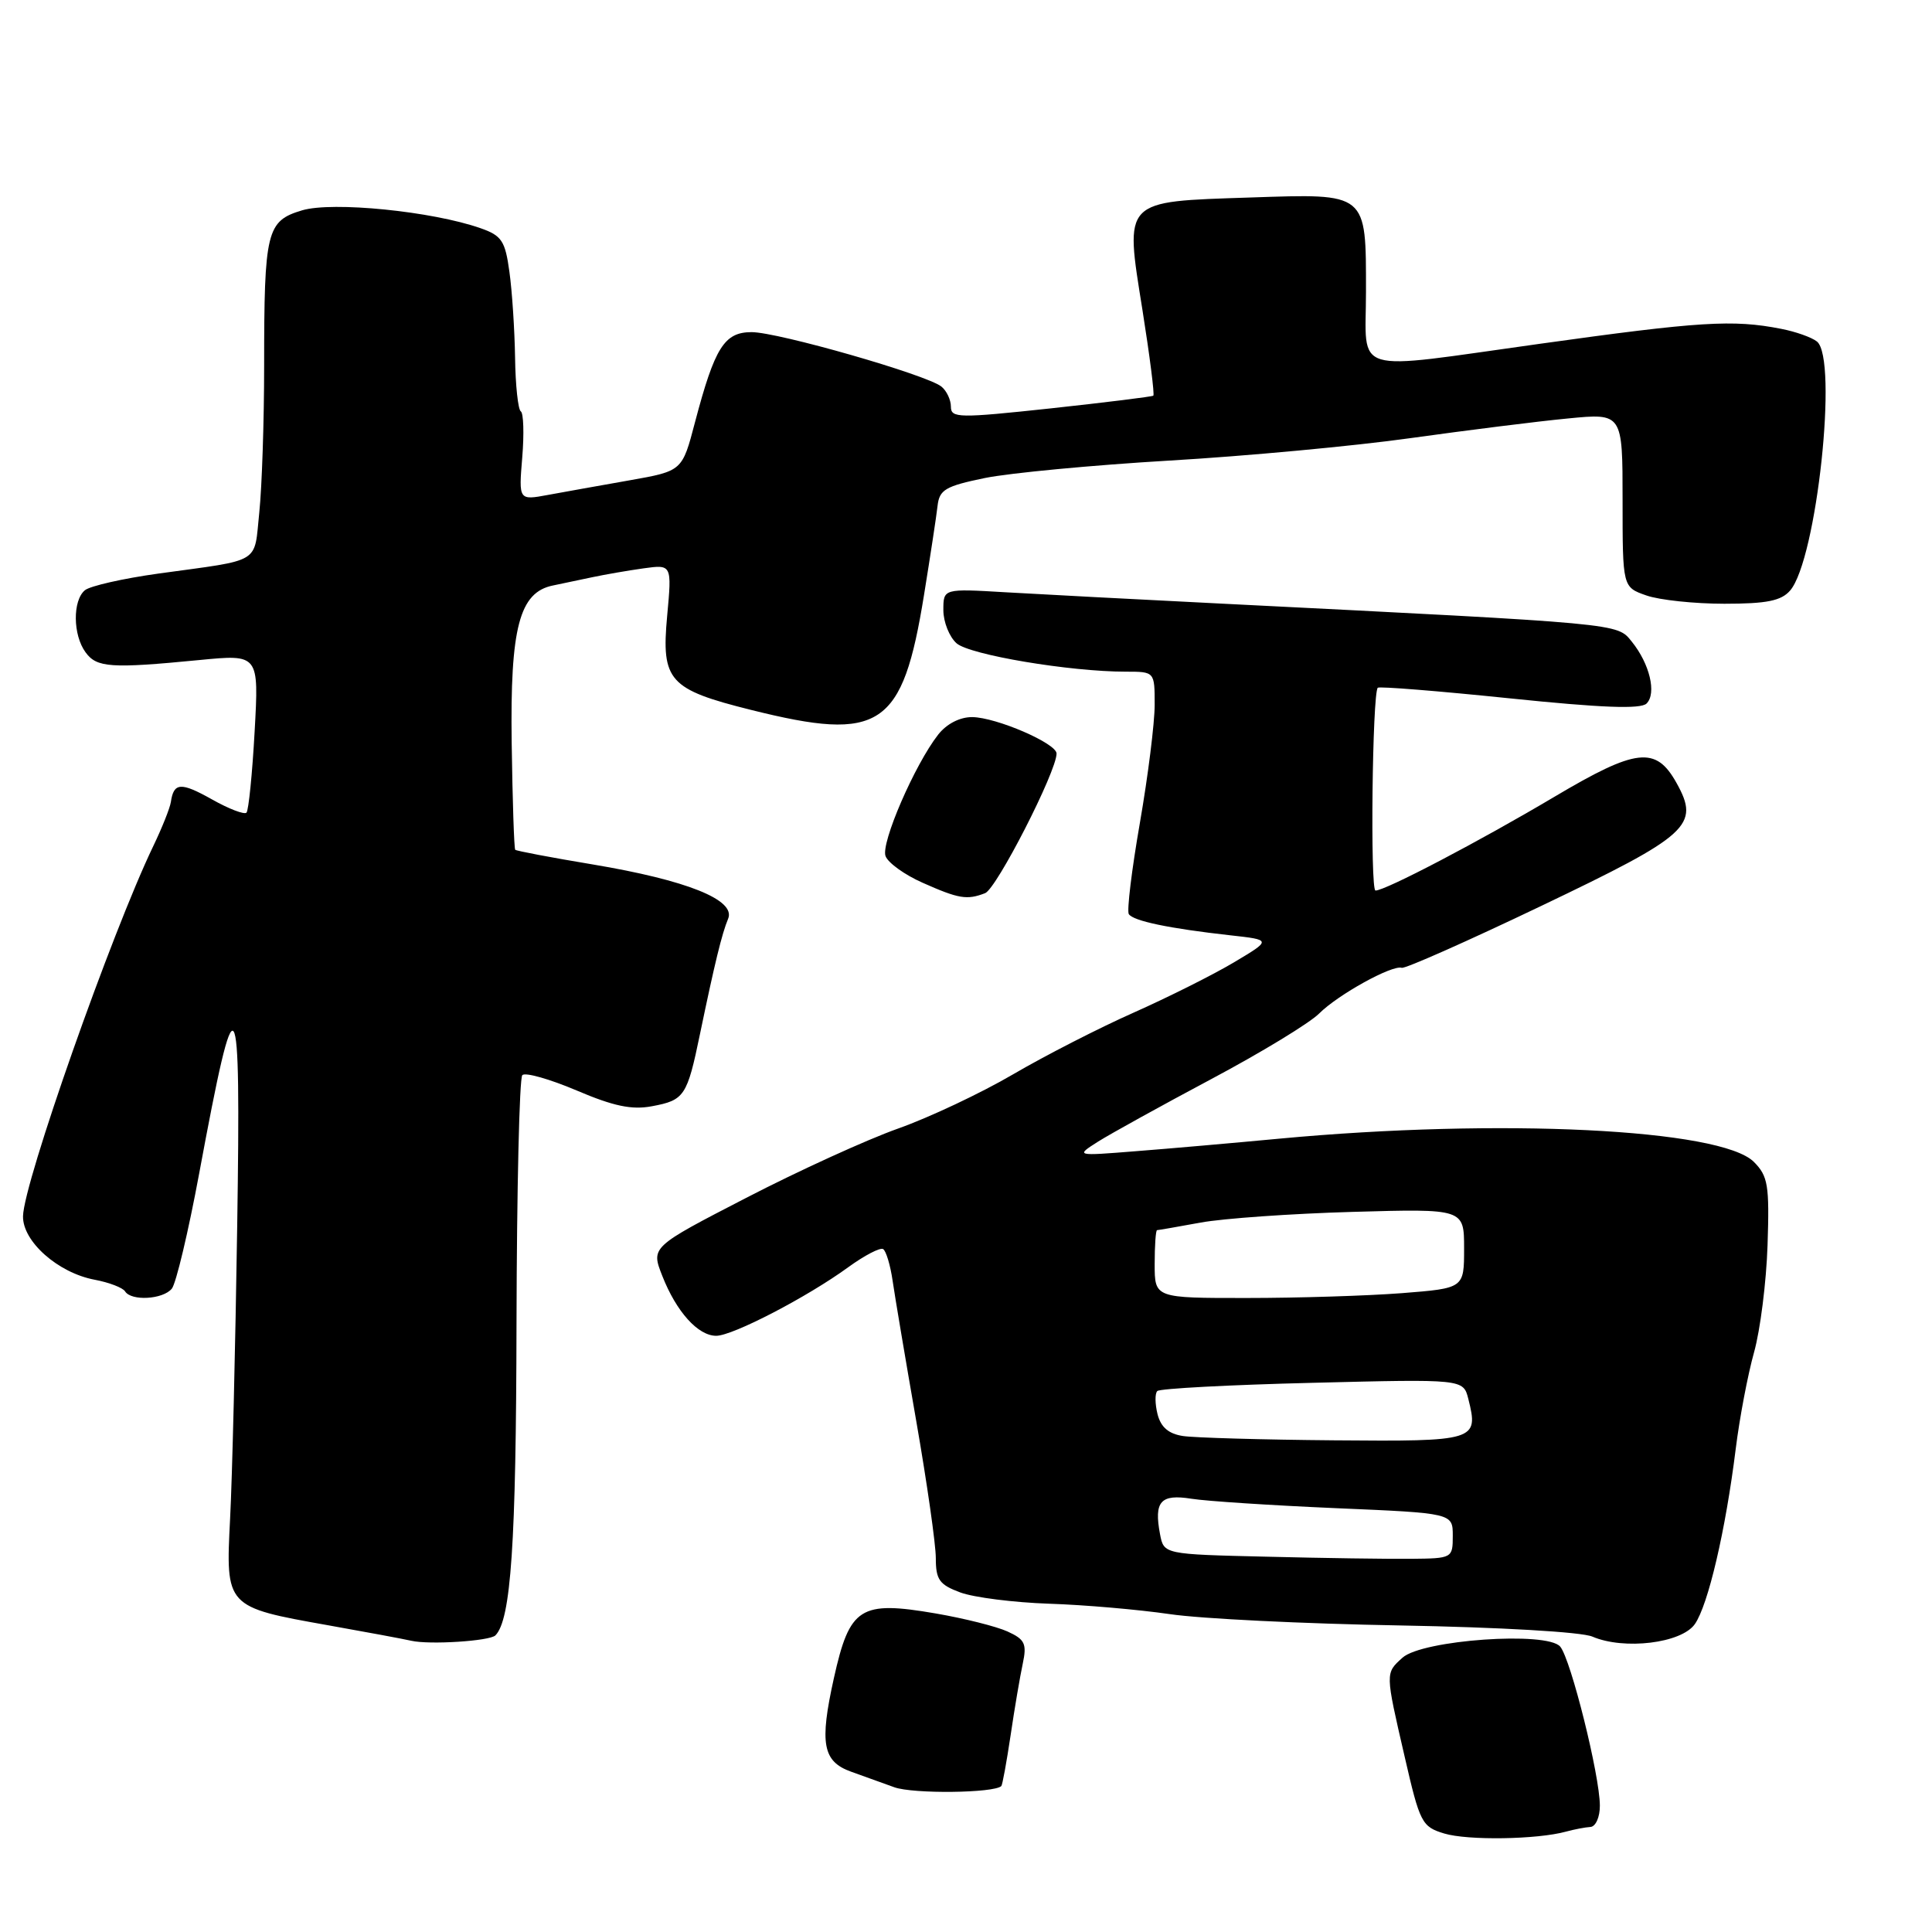 <?xml version="1.0" encoding="UTF-8" standalone="no"?>
<!DOCTYPE svg PUBLIC "-//W3C//DTD SVG 1.1//EN" "http://www.w3.org/Graphics/SVG/1.1/DTD/svg11.dtd" >
<svg xmlns="http://www.w3.org/2000/svg" xmlns:xlink="http://www.w3.org/1999/xlink" version="1.1" viewBox="0 0 256 256">
 <g >
 <path fill="currentColor"
d=" M 207.50 242.70 C 208.60 242.40 210.06 242.12 210.75 242.08 C 211.44 242.03 212.00 240.76 211.99 239.25 C 211.98 235.25 208.15 219.89 206.74 218.19 C 205.03 216.12 188.44 217.29 185.83 219.66 C 183.55 221.72 183.54 221.58 186.12 232.75 C 188.14 241.55 188.40 242.05 191.37 242.95 C 194.48 243.89 203.68 243.75 207.50 242.70 Z  M 132.68 236.66 C 132.83 236.50 133.38 233.48 133.91 229.94 C 134.43 226.40 135.16 222.13 135.52 220.45 C 136.08 217.81 135.81 217.23 133.50 216.18 C 132.03 215.51 127.75 214.44 123.98 213.79 C 113.96 212.07 112.59 212.94 110.49 222.38 C 108.57 231.03 109.01 233.41 112.78 234.76 C 114.28 235.29 116.85 236.22 118.50 236.82 C 120.99 237.72 131.74 237.60 132.68 236.66 Z  M 65.64 216.70 C 67.71 214.63 68.39 204.51 68.44 175.33 C 68.48 157.64 68.82 142.85 69.21 142.46 C 69.60 142.06 72.84 142.98 76.40 144.49 C 81.30 146.58 83.73 147.09 86.40 146.58 C 90.69 145.78 91.05 145.25 92.75 137.02 C 94.71 127.60 95.65 123.73 96.48 121.74 C 97.53 119.24 91.01 116.63 78.52 114.54 C 73.04 113.63 68.42 112.75 68.27 112.60 C 68.12 112.45 67.91 106.06 67.80 98.41 C 67.59 83.16 68.82 78.48 73.27 77.58 C 74.50 77.33 76.85 76.83 78.50 76.48 C 80.15 76.13 83.20 75.60 85.27 75.31 C 89.03 74.79 89.03 74.79 88.40 81.64 C 87.61 90.21 88.63 91.35 99.53 94.07 C 116.71 98.36 119.59 96.44 122.44 78.82 C 123.27 73.69 124.08 68.39 124.23 67.04 C 124.47 64.89 125.26 64.42 130.50 63.34 C 133.80 62.67 144.79 61.63 154.93 61.03 C 165.06 60.44 179.46 59.10 186.93 58.05 C 194.39 57.01 203.76 55.83 207.75 55.45 C 215.00 54.74 215.00 54.74 215.00 66.27 C 215.00 77.80 215.00 77.80 218.15 78.90 C 219.88 79.51 224.54 80.00 228.49 80.00 C 234.11 80.00 236.02 79.61 237.20 78.25 C 240.72 74.17 243.59 47.51 240.75 45.25 C 240.06 44.70 237.93 43.94 236.00 43.57 C 229.63 42.32 225.27 42.59 204.00 45.56 C 178.64 49.09 181.00 49.80 181.00 38.69 C 181.00 25.43 181.26 25.65 165.66 26.17 C 148.69 26.73 149.03 26.37 151.38 41.07 C 152.35 47.18 153.00 52.29 152.82 52.43 C 152.65 52.56 146.54 53.32 139.25 54.11 C 127.04 55.42 126.00 55.41 126.00 53.89 C 126.00 52.99 125.44 51.79 124.75 51.23 C 122.84 49.67 103.06 44.00 99.58 44.01 C 95.97 44.02 94.71 46.03 92.09 55.95 C 90.40 62.41 90.40 62.41 83.45 63.64 C 79.63 64.31 74.75 65.19 72.61 65.58 C 68.73 66.30 68.73 66.30 69.20 60.61 C 69.46 57.48 69.37 54.73 69.01 54.51 C 68.65 54.28 68.30 51.08 68.25 47.39 C 68.19 43.71 67.86 38.59 67.50 36.02 C 66.94 31.91 66.48 31.22 63.68 30.24 C 57.27 27.99 44.06 26.67 40.03 27.87 C 35.32 29.28 35.00 30.59 35.00 48.48 C 35.00 55.75 34.71 64.48 34.36 67.87 C 33.63 74.83 34.84 74.09 21.00 76.00 C 16.32 76.65 11.94 77.64 11.25 78.21 C 9.61 79.57 9.65 84.14 11.34 86.44 C 12.82 88.47 14.67 88.60 26.40 87.46 C 34.31 86.69 34.31 86.69 33.74 96.92 C 33.43 102.55 32.94 107.39 32.66 107.68 C 32.37 107.97 30.31 107.18 28.08 105.92 C 23.96 103.61 23.02 103.67 22.64 106.27 C 22.52 107.07 21.47 109.70 20.31 112.11 C 14.77 123.64 3.12 156.73 3.05 161.16 C 2.99 164.50 7.69 168.66 12.54 169.57 C 14.46 169.93 16.27 170.63 16.57 171.11 C 17.39 172.43 21.60 172.19 22.77 170.75 C 23.33 170.06 24.96 163.20 26.39 155.50 C 31.34 128.82 31.93 129.64 31.43 162.50 C 31.19 178.45 30.77 195.88 30.49 201.22 C 29.89 212.94 29.89 212.94 43.50 215.36 C 48.45 216.24 53.40 217.16 54.50 217.41 C 56.91 217.96 64.88 217.45 65.64 216.70 Z  M 224.57 215.21 C 226.34 212.68 228.65 202.79 229.99 192.00 C 230.50 187.88 231.60 182.11 232.42 179.19 C 233.24 176.28 234.05 169.88 234.21 164.98 C 234.47 157.03 234.27 155.84 232.40 153.96 C 228.03 149.58 198.74 148.15 169.50 150.88 C 163.45 151.45 154.90 152.20 150.50 152.54 C 142.50 153.18 142.50 153.18 145.50 151.27 C 147.15 150.23 153.90 146.50 160.49 142.99 C 167.09 139.48 173.52 135.57 174.79 134.30 C 177.30 131.79 184.47 127.83 185.74 128.24 C 186.18 128.38 194.48 124.70 204.20 120.05 C 223.87 110.65 225.28 109.37 222.15 103.75 C 219.42 98.84 216.85 99.12 206.00 105.56 C 195.96 111.52 183.52 118.03 182.26 118.00 C 181.54 117.98 181.84 91.91 182.56 91.13 C 182.75 90.93 190.60 91.56 200.00 92.53 C 212.20 93.79 217.41 93.99 218.18 93.22 C 219.53 91.87 218.59 87.95 216.22 85.02 C 214.24 82.57 215.19 82.66 162.00 79.99 C 150.72 79.43 137.79 78.74 133.25 78.48 C 125.00 77.99 125.00 77.99 125.00 80.84 C 125.00 82.41 125.79 84.39 126.75 85.24 C 128.49 86.77 141.75 89.00 149.16 89.00 C 153.00 89.00 153.00 89.00 153.00 93.38 C 153.00 95.79 152.12 102.83 151.04 109.04 C 149.96 115.24 149.30 120.67 149.57 121.12 C 150.14 122.03 154.92 123.03 163.00 123.93 C 168.50 124.54 168.50 124.54 163.50 127.52 C 160.75 129.16 154.77 132.15 150.21 134.18 C 145.65 136.20 138.45 139.89 134.21 142.37 C 129.97 144.85 123.12 148.08 119.00 149.54 C 114.88 151.00 105.82 155.13 98.88 158.72 C 86.25 165.24 86.25 165.24 87.76 169.07 C 89.62 173.81 92.49 177.00 94.90 177.00 C 97.09 177.00 106.98 171.86 112.40 167.91 C 114.55 166.35 116.62 165.27 117.02 165.51 C 117.41 165.75 117.98 167.65 118.28 169.73 C 118.58 171.80 119.99 180.17 121.41 188.31 C 122.83 196.46 124.00 204.63 124.00 206.46 C 124.00 209.32 124.47 209.98 127.25 211.01 C 129.04 211.67 134.32 212.34 139.00 212.50 C 143.68 212.65 150.88 213.28 155.00 213.88 C 159.12 214.49 172.85 215.16 185.50 215.38 C 198.70 215.62 209.57 216.24 211.00 216.86 C 215.20 218.66 222.79 217.74 224.57 215.21 Z  M 130.53 118.35 C 132.05 117.77 140.00 102.23 140.00 99.85 C 140.00 98.50 132.01 95.05 128.82 95.02 C 127.19 95.01 125.44 95.91 124.32 97.33 C 121.20 101.32 116.69 111.74 117.34 113.44 C 117.68 114.34 119.88 115.92 122.23 116.96 C 127.04 119.10 128.12 119.28 130.53 118.35 Z  M 167.86 206.27 C 154.22 205.95 154.22 205.95 153.71 203.29 C 152.89 198.95 153.78 197.94 157.86 198.59 C 159.86 198.91 168.47 199.47 177.00 199.84 C 192.50 200.50 192.50 200.50 192.50 203.50 C 192.50 206.46 192.43 206.50 187.00 206.55 C 183.97 206.58 175.36 206.46 167.86 206.27 Z  M 156.75 190.28 C 154.84 189.99 153.82 189.11 153.38 187.39 C 153.04 186.02 153.02 184.64 153.35 184.32 C 153.67 183.99 162.93 183.50 173.92 183.23 C 193.89 182.73 193.89 182.73 194.56 185.36 C 195.95 190.91 195.60 191.01 176.78 190.85 C 167.28 190.77 158.26 190.51 156.75 190.28 Z  M 153.00 167.50 C 153.00 165.03 153.14 163.00 153.32 163.00 C 153.49 163.00 156.08 162.55 159.07 162.00 C 162.05 161.45 171.14 160.81 179.25 160.58 C 194.00 160.16 194.00 160.16 194.00 165.43 C 194.00 170.70 194.00 170.70 185.75 171.35 C 181.21 171.70 171.99 171.99 165.25 171.99 C 153.00 172.00 153.00 172.00 153.00 167.50 Z "/>
</g>
</svg>